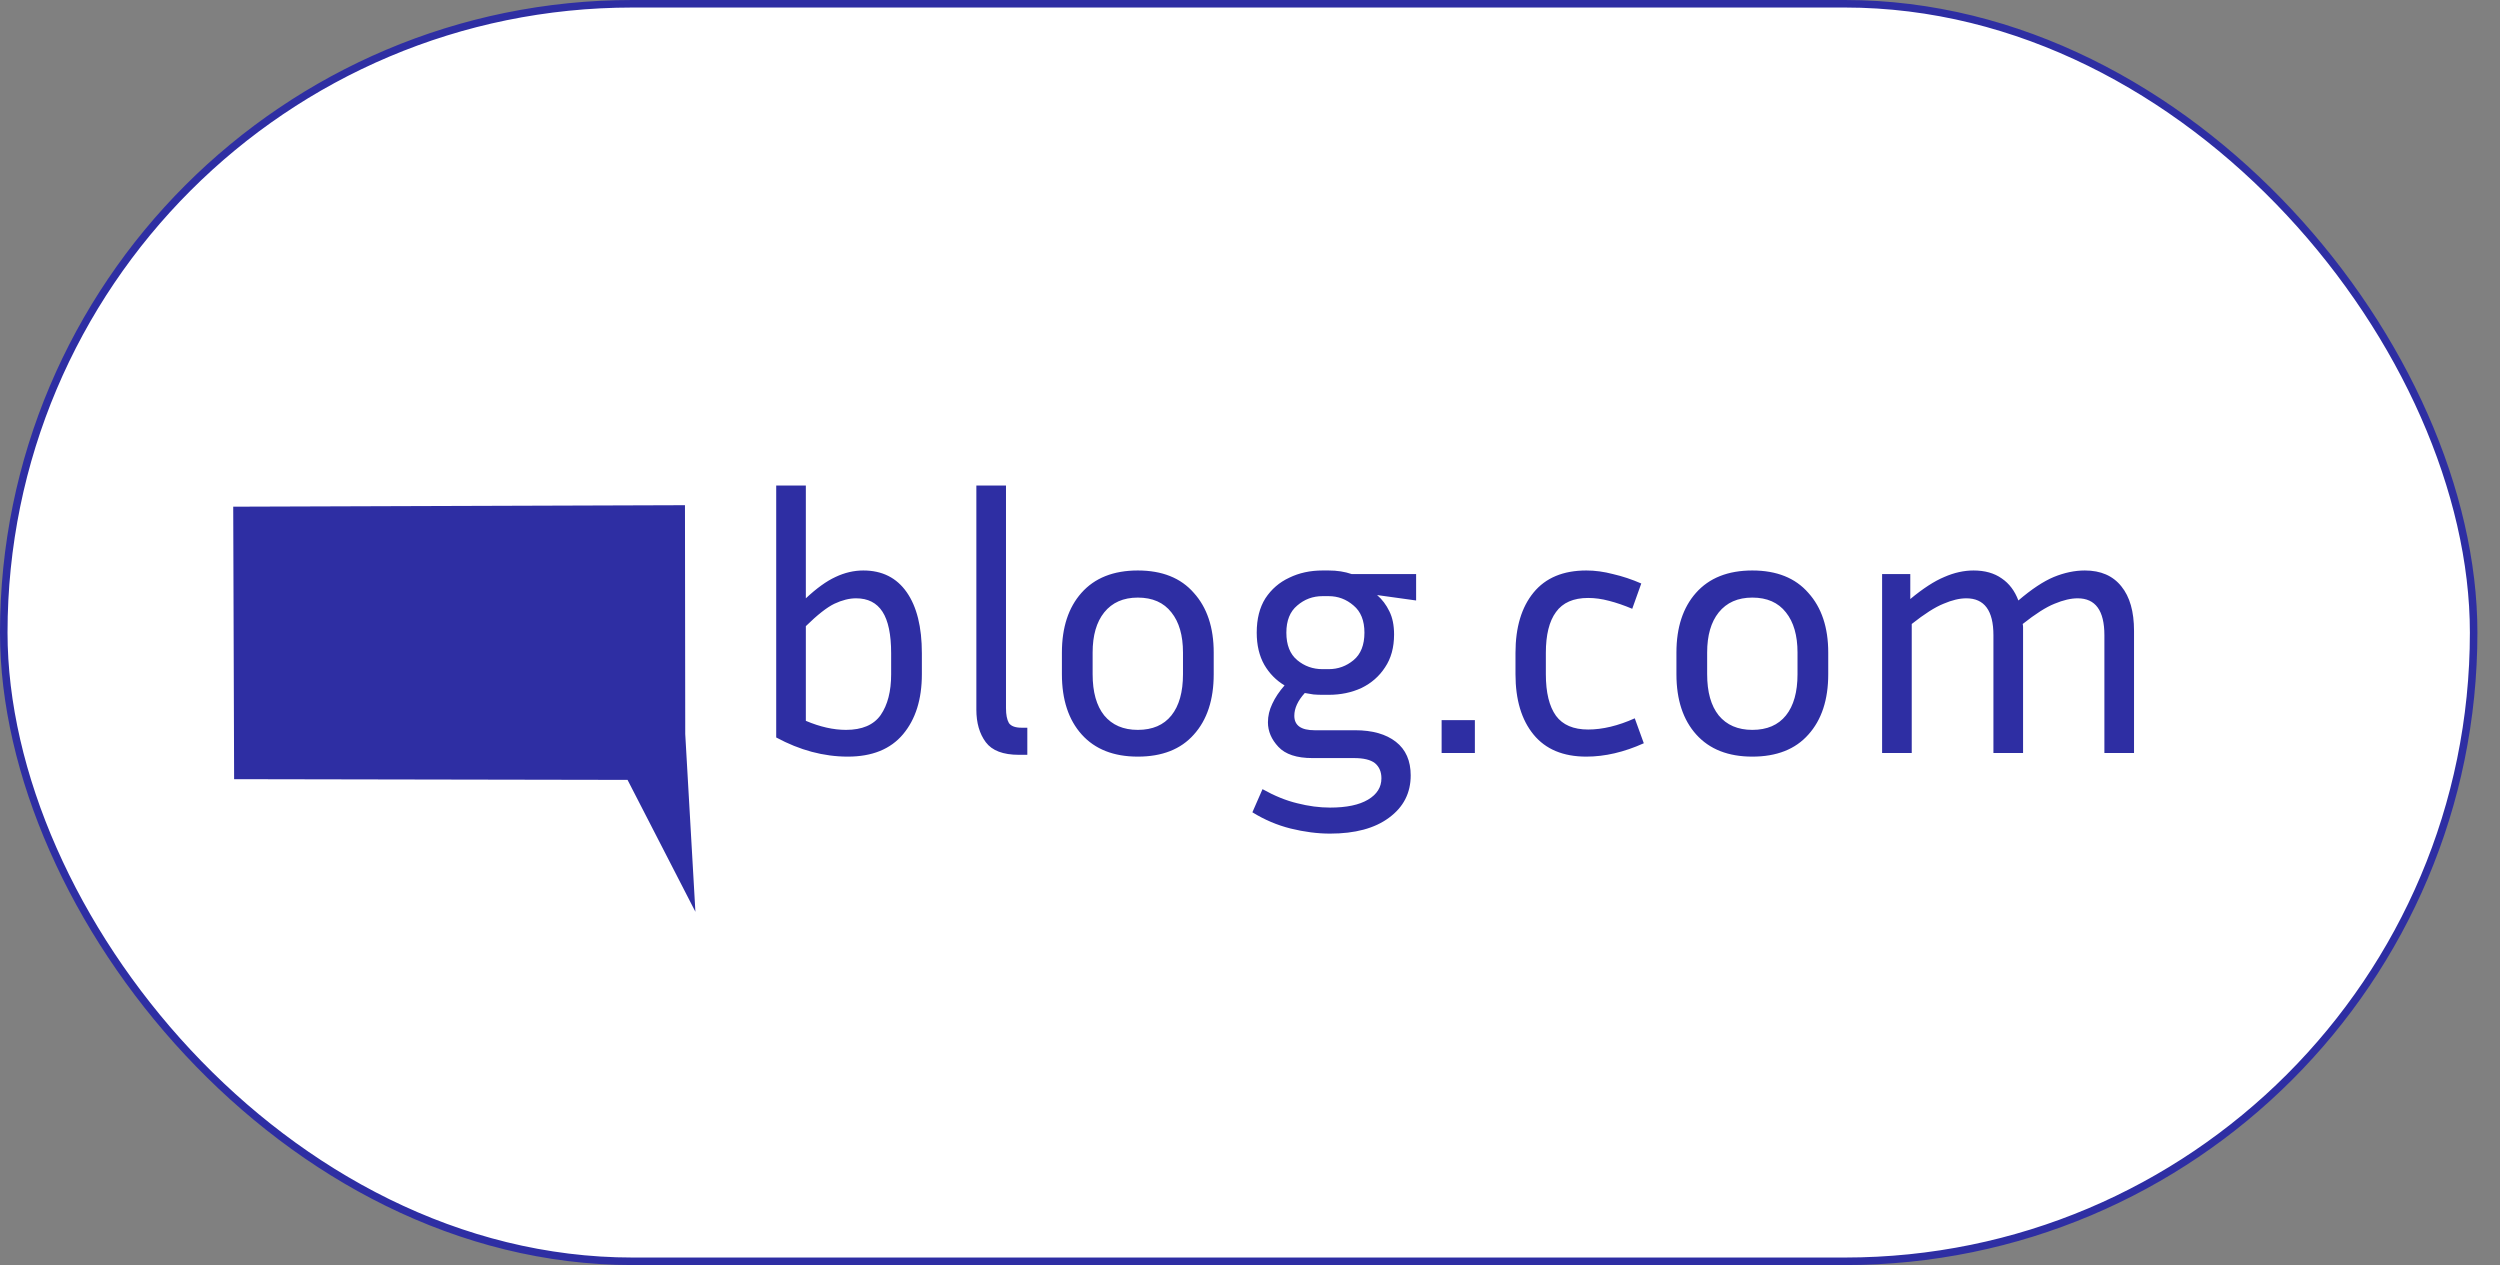 <svg width="332" height="168" viewBox="0 0 332 168" fill="none" xmlns="http://www.w3.org/2000/svg">
<rect x="0" y="0" width="332" height="168" fill="#808080" stroke="none"/>
<rect x="0.5" y="0.5" width="328" height="167" rx="83.5" fill="white" stroke="#2E2EA3"/>
<path d="M122.424 89.536C122.424 92.864 121.592 95.52 119.928 97.504C118.264 99.488 115.816 100.48 112.584 100.48C109.384 100.48 106.216 99.632 103.08 97.936V64.48H107.016V79.456C108.456 78.112 109.768 77.168 110.952 76.624C112.168 76.048 113.4 75.76 114.648 75.76C117.144 75.76 119.064 76.72 120.408 78.64C121.752 80.56 122.424 83.264 122.424 86.752V89.536ZM113.688 79.456C112.792 79.456 111.832 79.696 110.808 80.176C109.816 80.656 108.552 81.648 107.016 83.152V95.728C108.904 96.528 110.68 96.928 112.344 96.928C114.488 96.928 116.024 96.272 116.952 94.96C117.88 93.616 118.344 91.808 118.344 89.536V86.752C118.344 84.256 117.96 82.416 117.192 81.232C116.424 80.048 115.256 79.456 113.688 79.456ZM129.66 94.24V64.48H133.596V94.048C133.596 94.912 133.724 95.568 133.98 96.016C134.268 96.432 134.828 96.64 135.66 96.64H136.428V100.24H135.324C133.212 100.24 131.74 99.68 130.908 98.56C130.076 97.44 129.66 96 129.66 94.24ZM161.181 86.656V89.536C161.181 92.928 160.301 95.6 158.541 97.552C156.813 99.504 154.333 100.48 151.101 100.48C147.901 100.48 145.421 99.504 143.661 97.552C141.901 95.6 141.021 92.928 141.021 89.536V86.656C141.021 83.328 141.885 80.688 143.613 78.736C145.373 76.752 147.869 75.76 151.101 75.76C154.333 75.76 156.813 76.752 158.541 78.736C160.301 80.688 161.181 83.328 161.181 86.656ZM157.101 86.656C157.101 84.384 156.589 82.608 155.565 81.328C154.541 80.016 153.053 79.36 151.101 79.36C149.181 79.36 147.693 80.016 146.637 81.328C145.613 82.608 145.101 84.384 145.101 86.656V89.536C145.101 91.904 145.613 93.728 146.637 95.008C147.693 96.288 149.181 96.928 151.101 96.928C153.053 96.928 154.541 96.288 155.565 95.008C156.589 93.728 157.101 91.904 157.101 89.536V86.656ZM187.341 102.976C187.341 105.312 186.381 107.184 184.461 108.592C182.573 110 179.965 110.704 176.637 110.704C174.973 110.704 173.229 110.48 171.405 110.032C169.613 109.584 167.917 108.864 166.317 107.872L167.661 104.8C169.261 105.696 170.797 106.32 172.269 106.672C173.773 107.056 175.229 107.248 176.637 107.248C178.813 107.248 180.493 106.896 181.677 106.192C182.861 105.488 183.453 104.544 183.453 103.36C183.453 102.496 183.165 101.824 182.589 101.344C182.013 100.896 181.085 100.672 179.805 100.672H174.285C172.205 100.672 170.701 100.176 169.773 99.184C168.845 98.192 168.381 97.104 168.381 95.92C168.381 95.088 168.573 94.272 168.957 93.472C169.341 92.64 169.885 91.824 170.589 91.024C169.469 90.352 168.573 89.44 167.901 88.288C167.229 87.104 166.893 85.68 166.893 84.016C166.893 82.192 167.277 80.672 168.045 79.456C168.845 78.24 169.901 77.328 171.213 76.72C172.525 76.08 173.997 75.76 175.629 75.76H176.445C177.565 75.76 178.589 75.92 179.517 76.24H188.061V79.744L182.877 79.024C183.549 79.6 184.093 80.32 184.509 81.184C184.925 82.016 185.133 83.04 185.133 84.256C185.133 85.984 184.733 87.44 183.933 88.624C183.165 89.808 182.125 90.72 180.813 91.36C179.501 91.968 178.045 92.272 176.445 92.272H175.629C175.213 92.272 174.813 92.256 174.429 92.224C174.045 92.16 173.661 92.096 173.277 92.032C172.349 93.056 171.885 94.064 171.885 95.056C171.885 96.336 172.781 96.976 174.573 96.976H179.949C182.253 96.976 184.061 97.488 185.373 98.512C186.685 99.536 187.341 101.024 187.341 102.976ZM176.445 88.864C177.693 88.864 178.797 88.464 179.757 87.664C180.717 86.864 181.197 85.648 181.197 84.016C181.197 82.416 180.717 81.216 179.757 80.416C178.797 79.584 177.693 79.168 176.445 79.168H175.629C174.349 79.168 173.229 79.584 172.269 80.416C171.309 81.216 170.829 82.416 170.829 84.016C170.829 85.648 171.309 86.864 172.269 87.664C173.229 88.464 174.349 88.864 175.629 88.864H176.445ZM195.863 100H191.447V95.632H195.863V100ZM205.289 86.704V89.536C205.289 91.968 205.737 93.808 206.633 95.056C207.529 96.272 208.953 96.88 210.905 96.88C212.825 96.88 214.889 96.384 217.097 95.392L218.297 98.704C215.673 99.888 213.129 100.48 210.665 100.48C207.593 100.48 205.257 99.504 203.657 97.552C202.057 95.6 201.257 92.928 201.257 89.536V86.704C201.257 83.312 202.057 80.64 203.657 78.688C205.257 76.736 207.593 75.76 210.665 75.76C211.817 75.76 213.001 75.92 214.217 76.24C215.465 76.528 216.713 76.944 217.961 77.488L216.761 80.848C215.705 80.4 214.681 80.048 213.689 79.792C212.729 79.536 211.801 79.408 210.905 79.408C208.953 79.408 207.529 80.032 206.633 81.28C205.737 82.496 205.289 84.304 205.289 86.704ZM242.79 86.656V89.536C242.79 92.928 241.91 95.6 240.15 97.552C238.422 99.504 235.942 100.48 232.71 100.48C229.51 100.48 227.03 99.504 225.27 97.552C223.51 95.6 222.63 92.928 222.63 89.536V86.656C222.63 83.328 223.494 80.688 225.222 78.736C226.982 76.752 229.478 75.76 232.71 75.76C235.942 75.76 238.422 76.752 240.15 78.736C241.91 80.688 242.79 83.328 242.79 86.656ZM238.71 86.656C238.71 84.384 238.198 82.608 237.174 81.328C236.15 80.016 234.662 79.36 232.71 79.36C230.79 79.36 229.302 80.016 228.246 81.328C227.222 82.608 226.71 84.384 226.71 86.656V89.536C226.71 91.904 227.222 93.728 228.246 95.008C229.302 96.288 230.79 96.928 232.71 96.928C234.662 96.928 236.15 96.288 237.174 95.008C238.198 93.728 238.71 91.904 238.71 89.536V86.656ZM261.127 79.456C260.231 79.456 259.223 79.696 258.103 80.176C256.983 80.624 255.575 81.52 253.879 82.864V100H249.943V76.24H253.687V79.552C255.383 78.144 256.887 77.168 258.199 76.624C259.511 76.048 260.807 75.76 262.087 75.76C263.591 75.76 264.839 76.112 265.831 76.816C266.823 77.488 267.559 78.464 268.039 79.744C269.799 78.24 271.367 77.2 272.743 76.624C274.151 76.048 275.527 75.76 276.871 75.76C278.983 75.76 280.599 76.464 281.719 77.872C282.839 79.248 283.399 81.216 283.399 83.776V100H279.463V84.352C279.463 81.088 278.279 79.456 275.911 79.456C275.015 79.456 273.991 79.696 272.839 80.176C271.719 80.624 270.311 81.52 268.615 82.864C268.647 82.992 268.663 83.136 268.663 83.296C268.663 83.456 268.663 83.616 268.663 83.776V100H264.727V84.352C264.727 81.088 263.527 79.456 261.127 79.456Z" fill="#2E2EA3"/>
<path d="M30.972 67.288L90.964 67.09L91 97.483L92.35 121.084L83.339 103.569L31.091 103.474L30.972 67.288Z" fill="#2E2EA3"/>
</svg>

